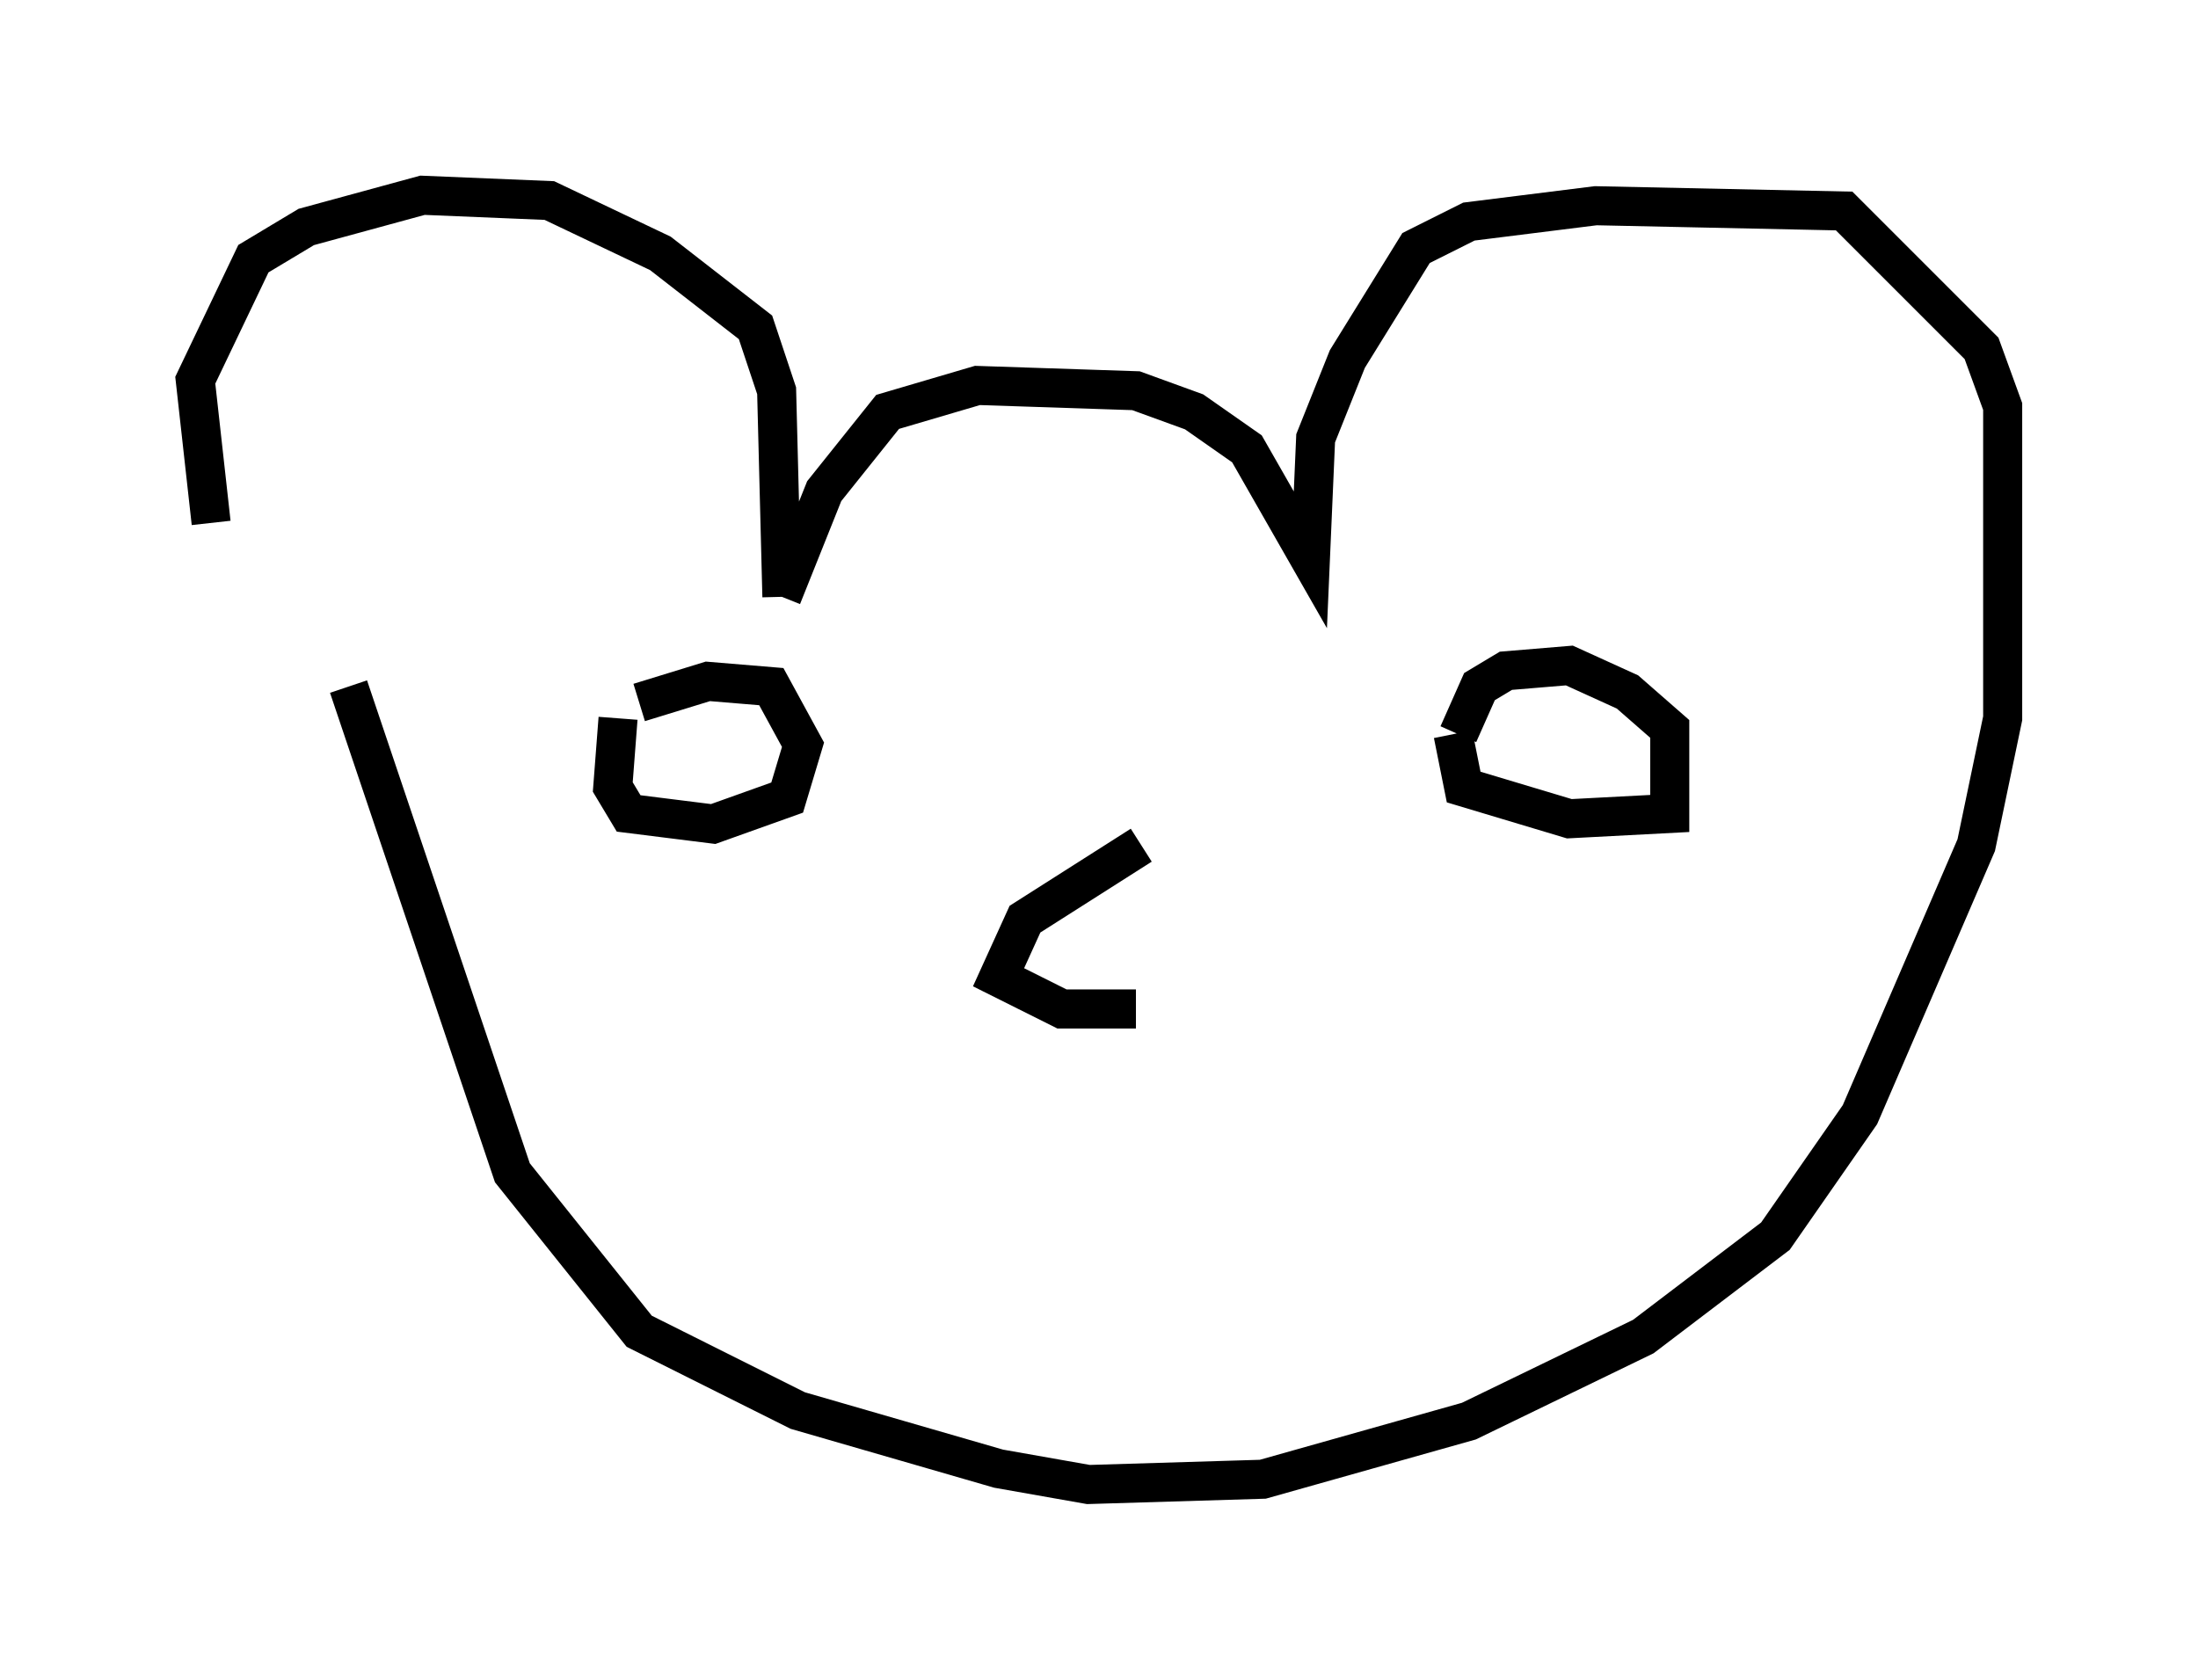 <?xml version="1.0" encoding="utf-8" ?>
<svg baseProfile="full" height="43.017" version="1.1" width="56.278" xmlns="http://www.w3.org/2000/svg" xmlns:ev="http://www.w3.org/2001/xml-events" xmlns:xlink="http://www.w3.org/1999/xlink"><defs /><rect fill="white" height="43.017" width="56.278" x="0" y="0" /><path d="M8.383, 17.449 m-2.977, -4.059 l-0.406, -3.654 1.488, -3.112 l1.353, -0.812 2.977, -0.812 l3.248, 0.135 2.842, 1.353 l2.436, 1.894 0.541, 1.624 l0.135, 5.277 m0.0, 0.0 l1.083, -2.706 1.624, -2.03 l2.3, -0.677 4.059, 0.135 l1.488, 0.541 1.353, 0.947 l1.624, 2.842 0.135, -3.112 l0.812, -2.03 1.759, -2.842 l1.353, -0.677 3.248, -0.406 l6.36, 0.135 3.518, 3.518 l0.541, 1.488 0.0, 7.984 l-0.677, 3.248 -2.977, 6.901 l-2.165, 3.112 -3.383, 2.571 l-4.465, 2.165 -5.277, 1.488 l-4.465, 0.135 -2.3, -0.406 l-5.142, -1.488 -4.059, -2.03 l-3.248, -4.059 -4.195, -12.449 m6.901, 0.812 l-0.135, 1.759 0.406, 0.677 l2.165, 0.271 1.894, -0.677 l0.406, -1.353 -0.812, -1.488 l-1.624, -0.135 -1.759, 0.541 m20.839, 0.812 l0.271, 1.353 2.706, 0.812 l2.571, -0.135 0.0, -2.165 l-1.083, -0.947 -1.488, -0.677 l-1.624, 0.135 -0.677, 0.406 l-0.541, 1.218 m-8.119, 2.842 l-2.977, 1.894 -0.677, 1.488 l1.624, 0.812 1.894, 0.0 " fill="none" stroke="black" stroke-width="1" /></svg>